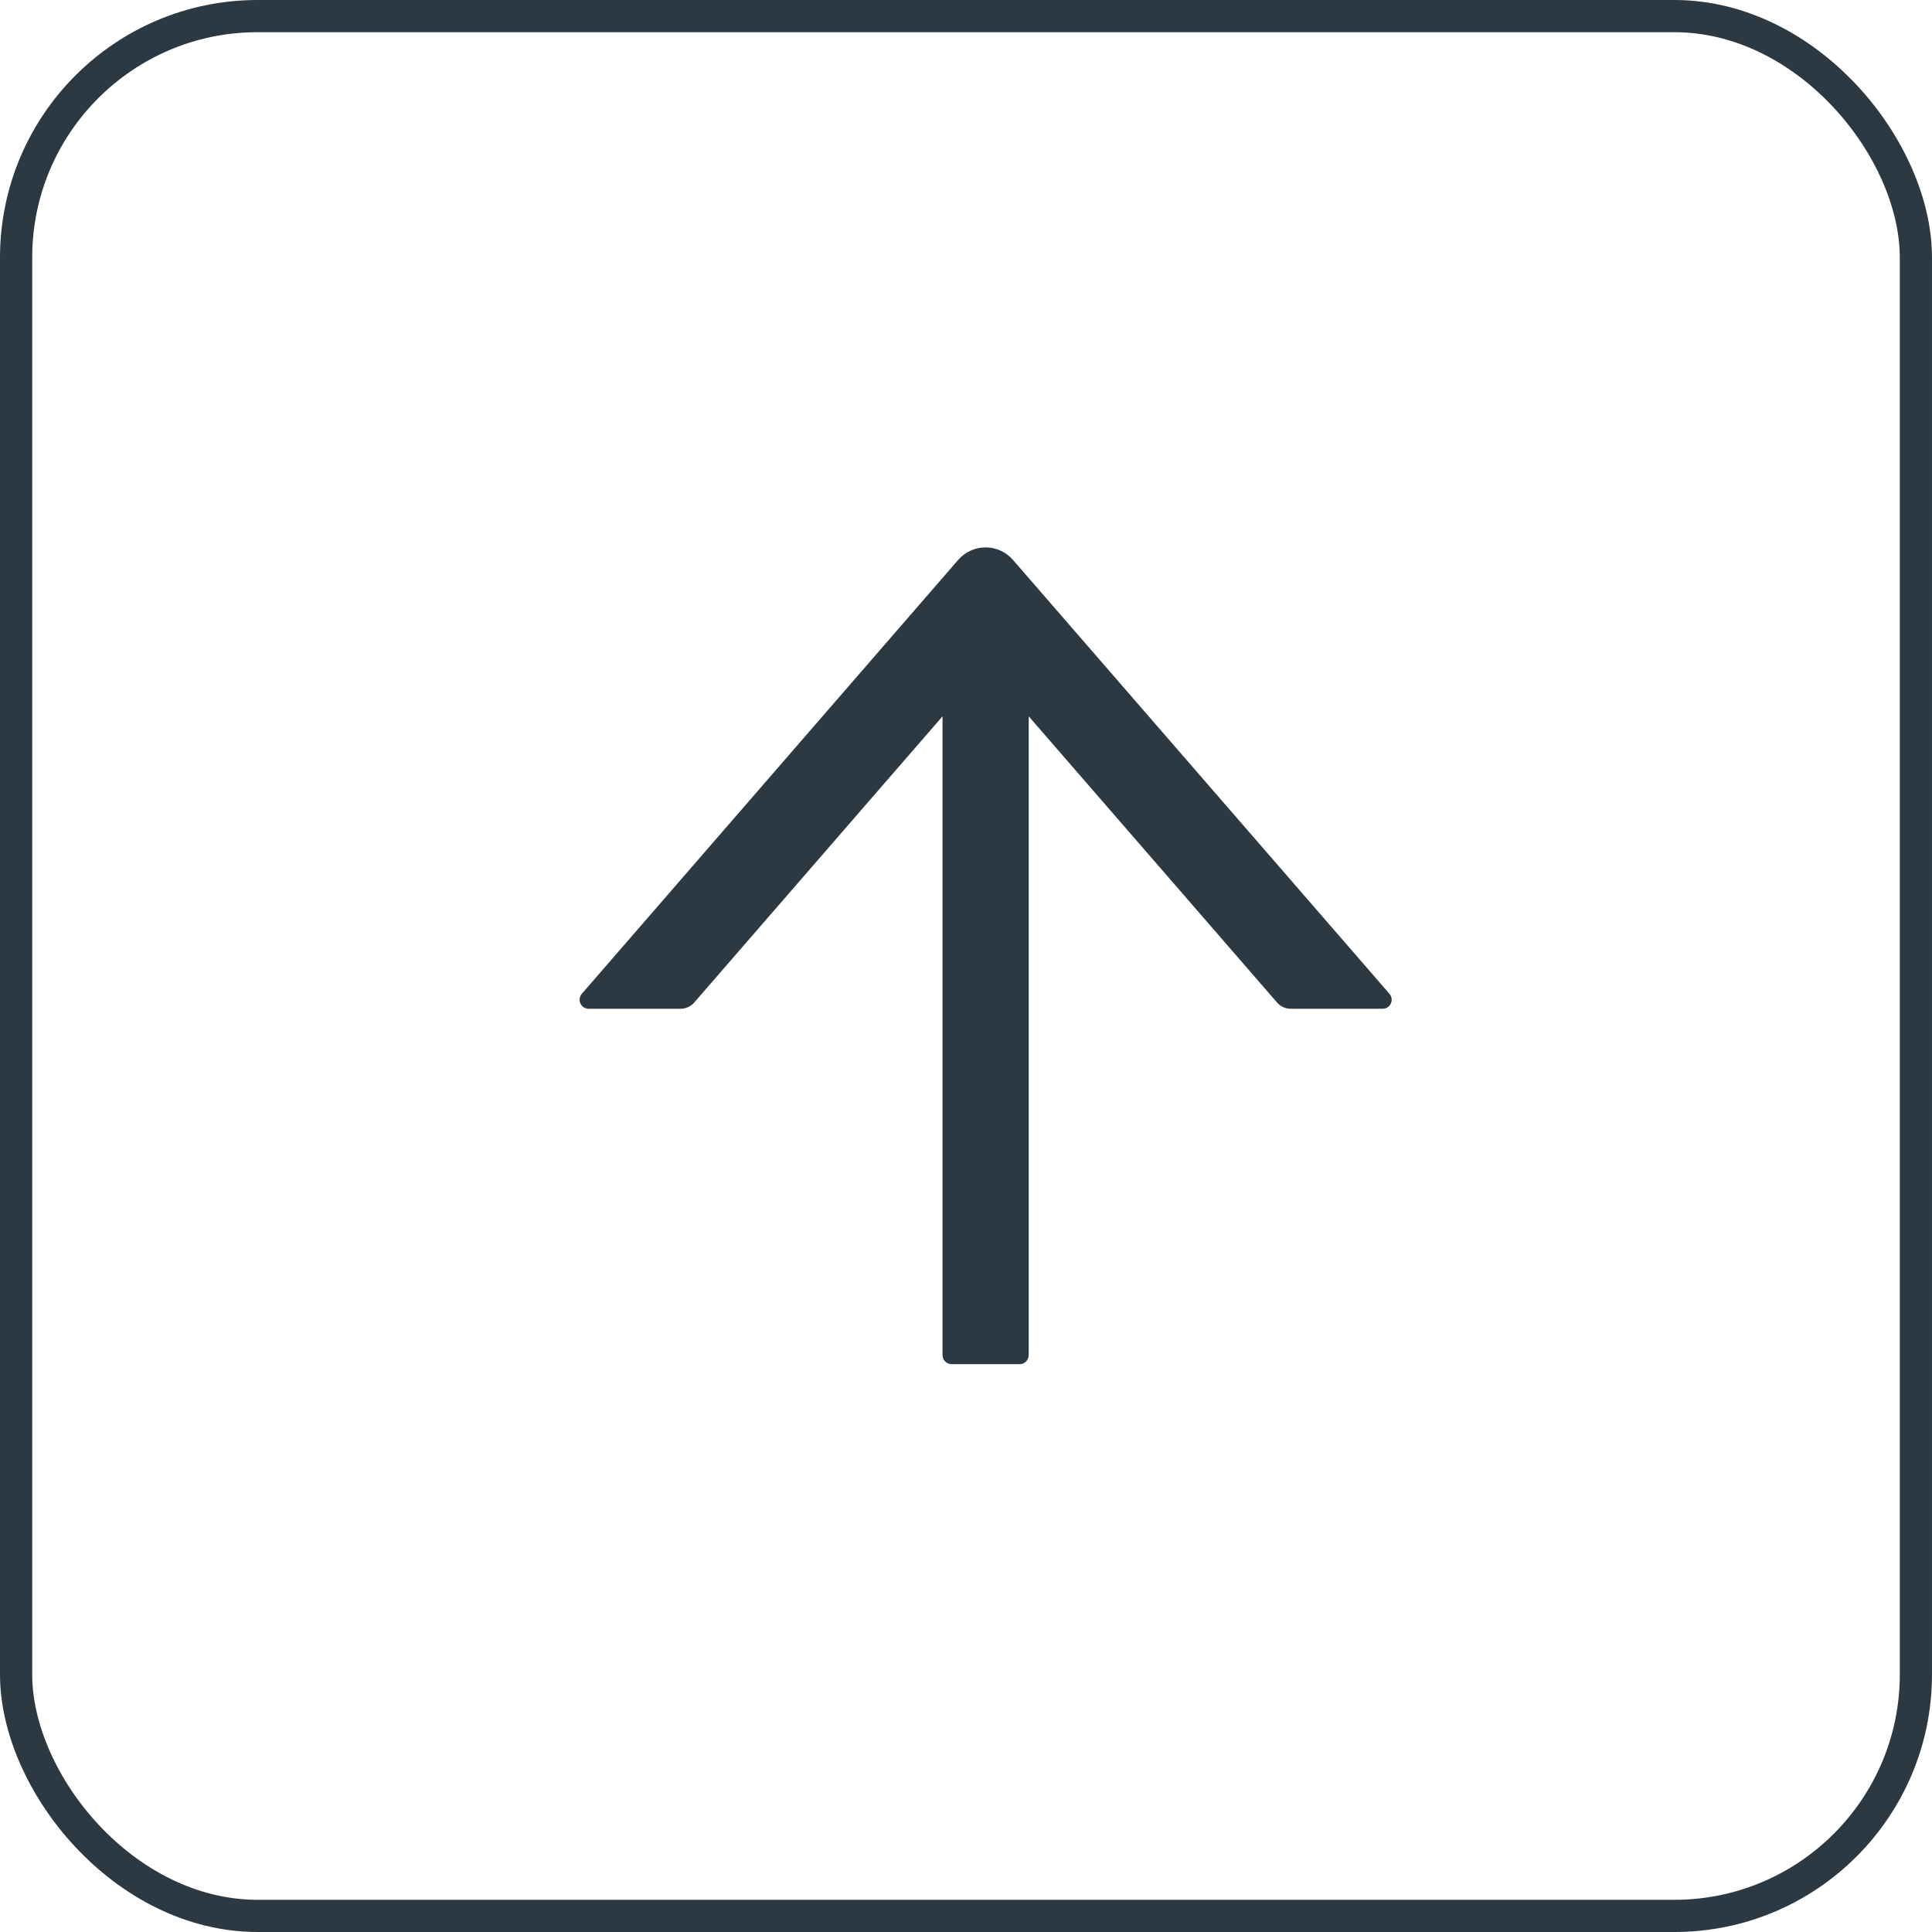 <svg width="60" height="60" viewBox="0 0 60 60" fill="none" xmlns="http://www.w3.org/2000/svg">
<rect x="0.5" y="0.5" width="59" height="59" rx="7.5" stroke="#2D3942"/>
<path d="M43.151 30.863L31.459 17.388C31.353 17.267 31.223 17.169 31.076 17.102C30.929 17.035 30.77 17 30.608 17C30.447 17 30.287 17.035 30.14 17.102C29.994 17.169 29.863 17.267 29.757 17.388L18.069 30.863C18.034 30.904 18.011 30.953 18.003 31.007C17.995 31.06 18.003 31.114 18.025 31.163C18.047 31.212 18.083 31.254 18.129 31.283C18.174 31.312 18.226 31.328 18.28 31.328H21.134C21.296 31.328 21.451 31.258 21.56 31.134L29.271 22.246V42.083C29.271 42.238 29.398 42.365 29.553 42.365H31.667C31.822 42.365 31.948 42.238 31.948 42.083V22.246L39.66 31.134C39.766 31.258 39.92 31.328 40.086 31.328H42.94C43.179 31.328 43.309 31.046 43.151 30.863Z" fill="#2D3942"/>
</svg>
